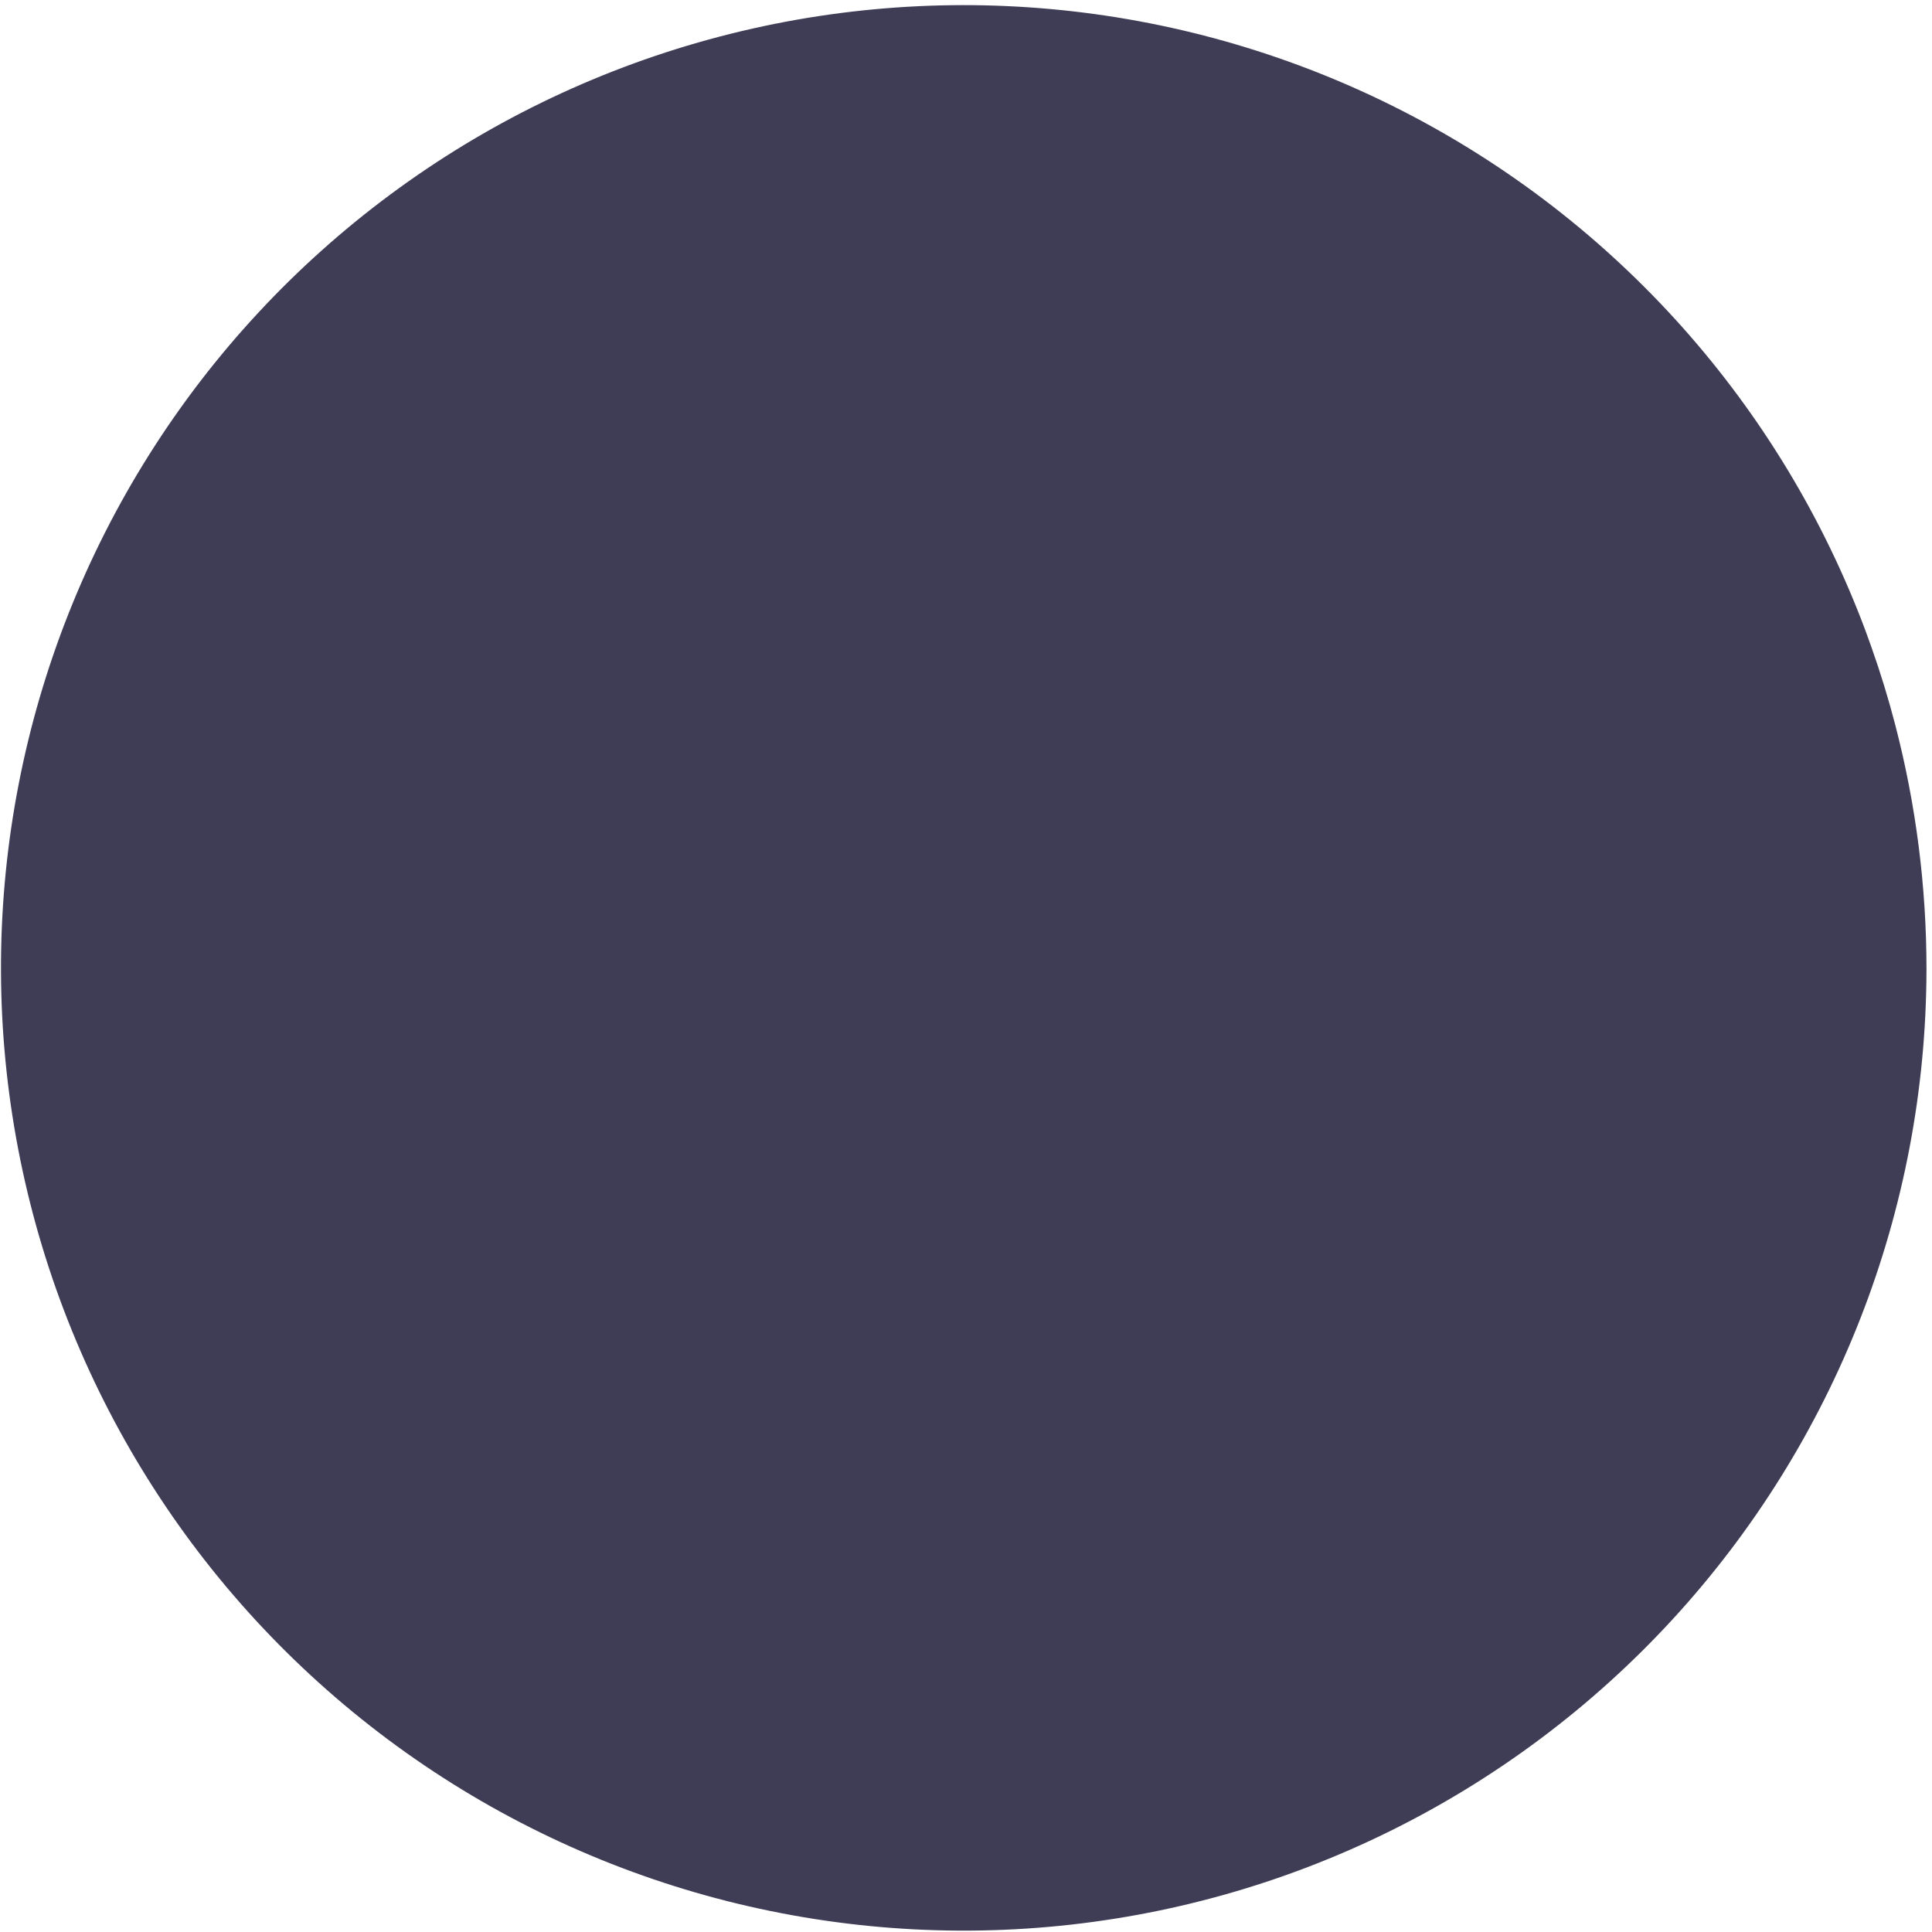 <svg width="119" height="119" viewBox="0 0 119 119" fill="none" xmlns="http://www.w3.org/2000/svg">
<path d="M118.66 59.732C118.631 74.538 113.064 88.796 103.055 99.706C93.046 110.615 79.318 117.386 64.57 118.686C49.822 119.987 35.121 115.724 23.357 106.735C11.592 97.746 3.616 84.681 0.996 70.109C-1.623 55.538 1.302 40.513 9.198 27.989C17.095 15.465 29.39 6.348 43.668 2.43C57.945 -1.488 73.172 0.077 86.354 6.816C99.537 13.556 109.721 24.983 114.905 38.851C115.035 39.199 115.161 39.547 115.283 39.899V39.902C115.831 41.448 116.313 43.022 116.73 44.625C118.015 49.558 118.664 54.635 118.66 59.732Z" fill="#3F3D56"/>
</svg>
